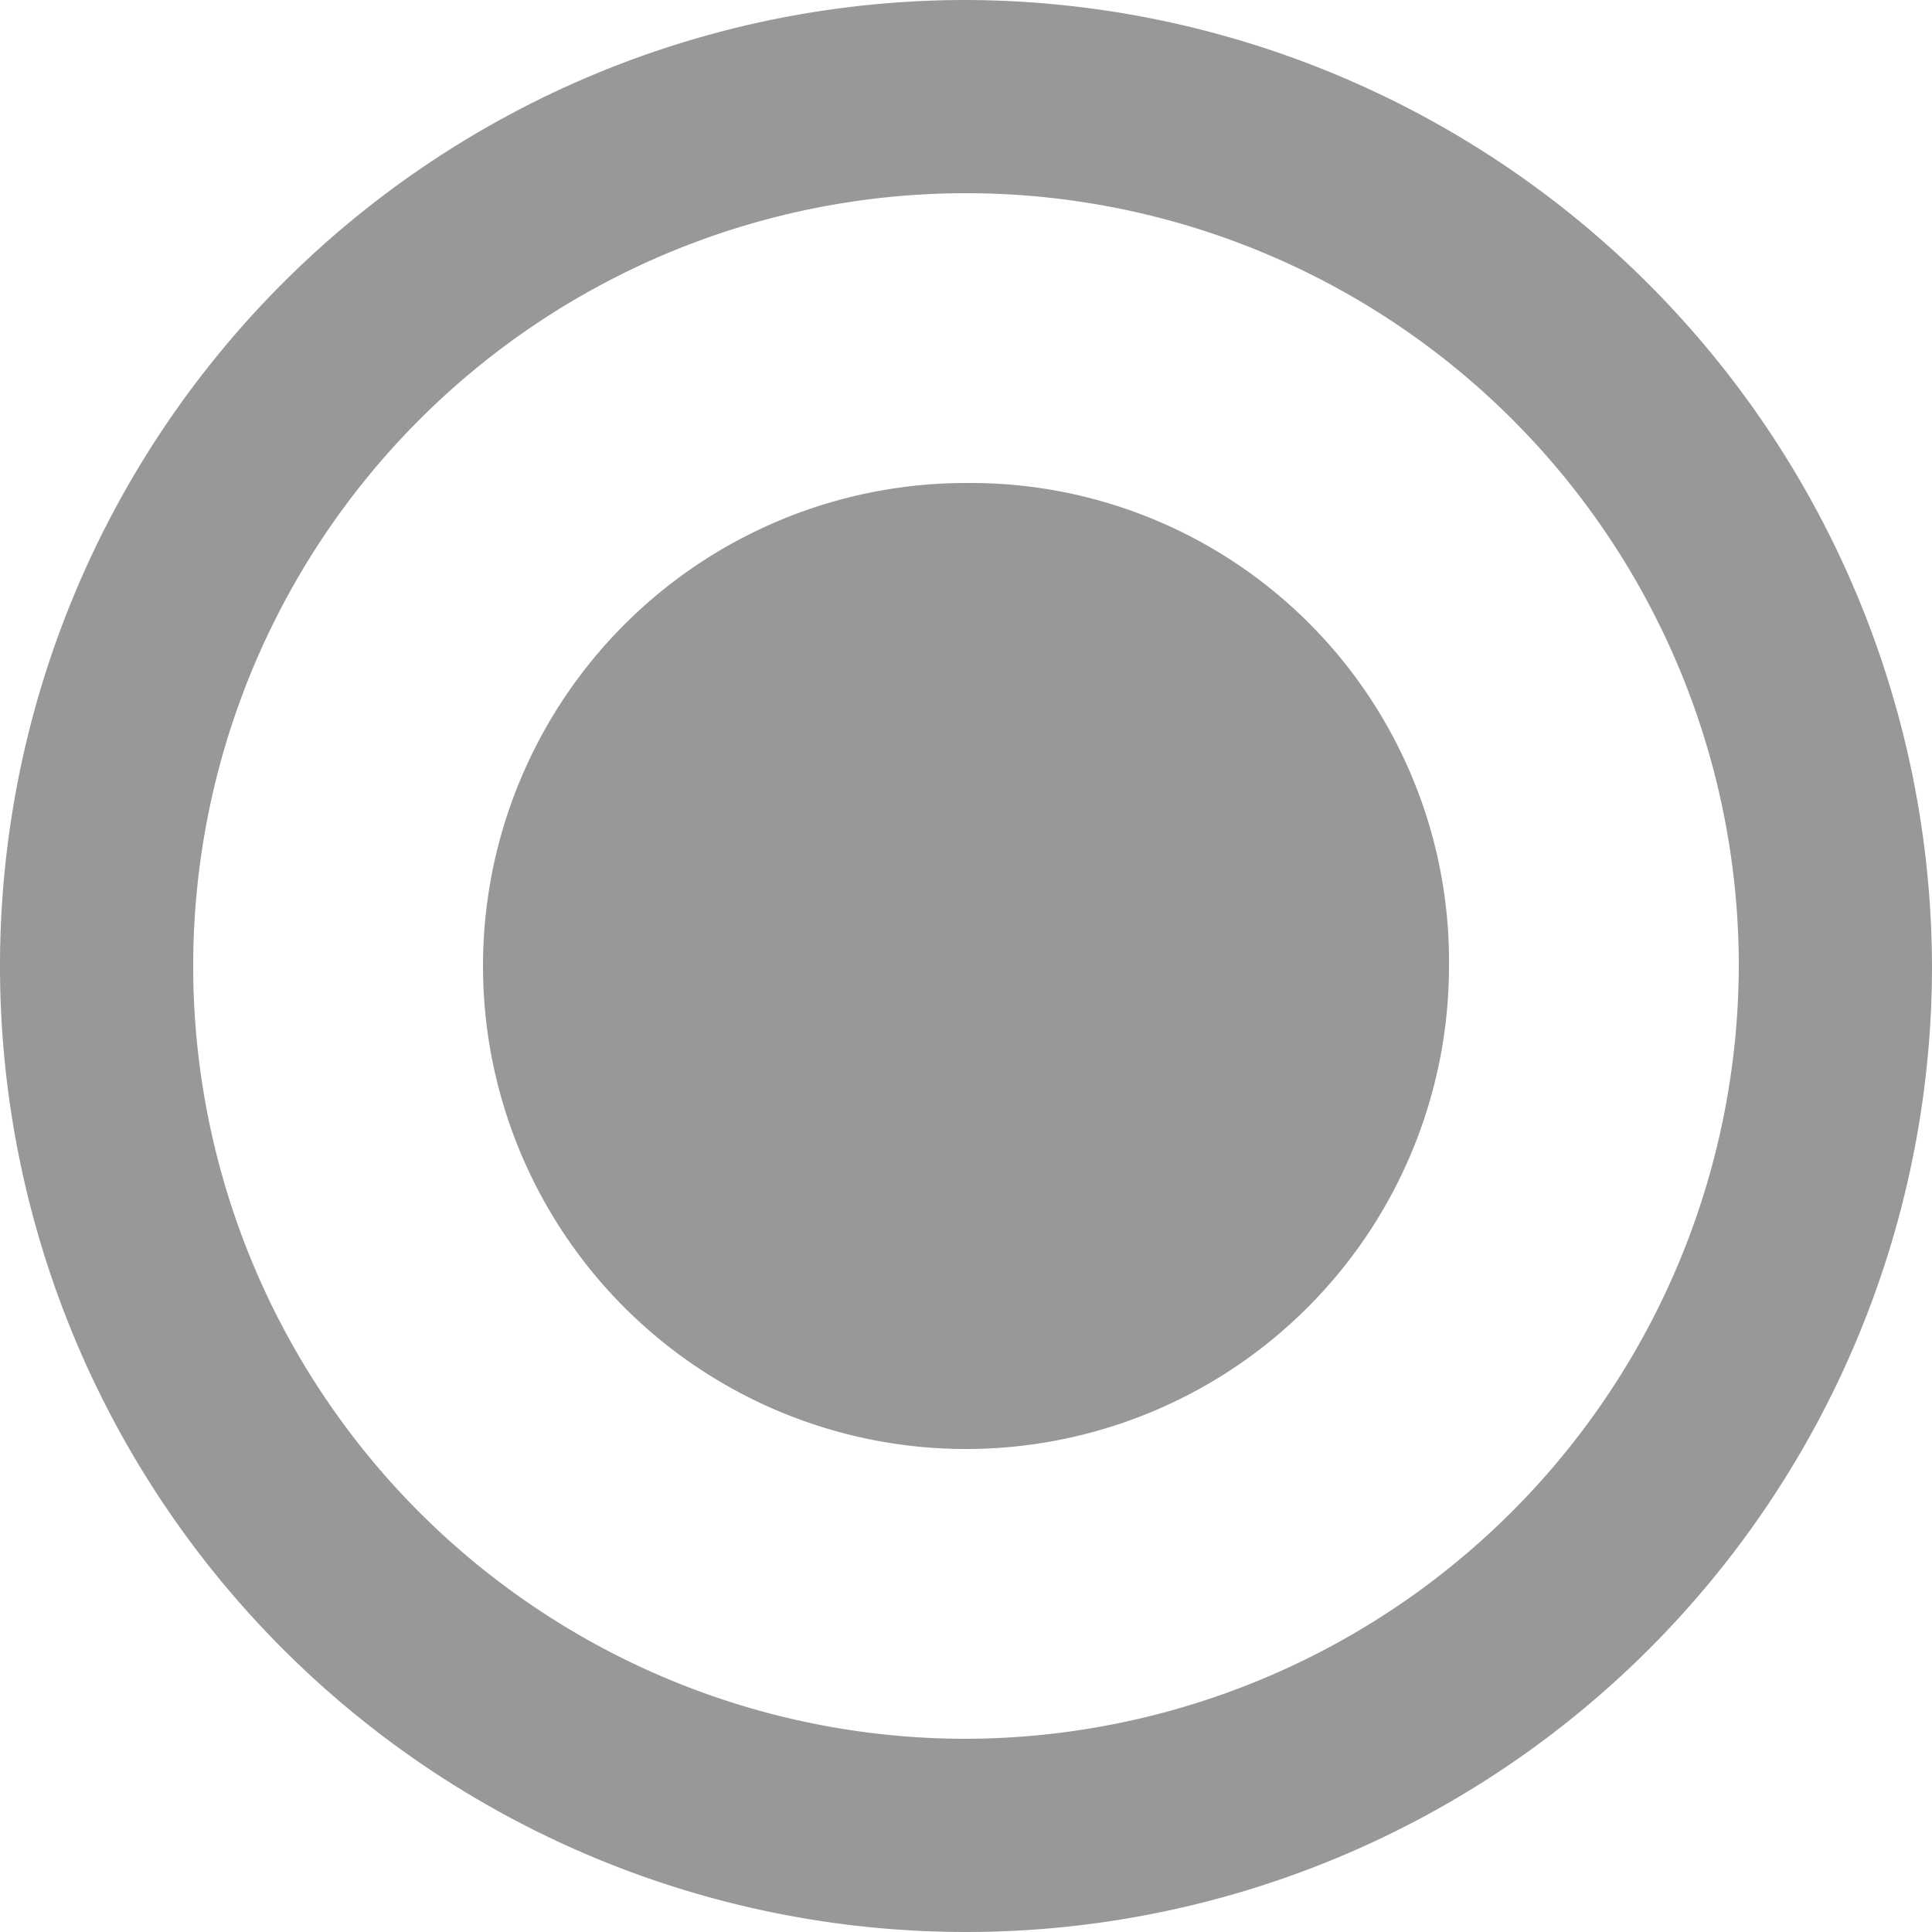 <svg xmlns="http://www.w3.org/2000/svg" width="24" height="24" viewBox="0 0 24 24">
    <defs>
        <style type="text/css">
            .cls-1{fill:#989898;fill-rule:evenodd}
        </style>
    </defs>
    <g id="radiobttom_active" transform="translate(-508 -240)">
        <path id="radio_on" d="M14 8a6 6 0 1 0 6 6 5.942 5.942 0 0 0-6-6zm0-6a12 12 0 1 0 12 12A12.035 12.035 0 0 0 14 2zm0 21.6a9.6 9.6 0 1 1 9.6-9.6 9.628 9.628 0 0 1-9.6 9.6z" class="cls-1" transform="translate(506 238)"/>
    </g>
</svg>

